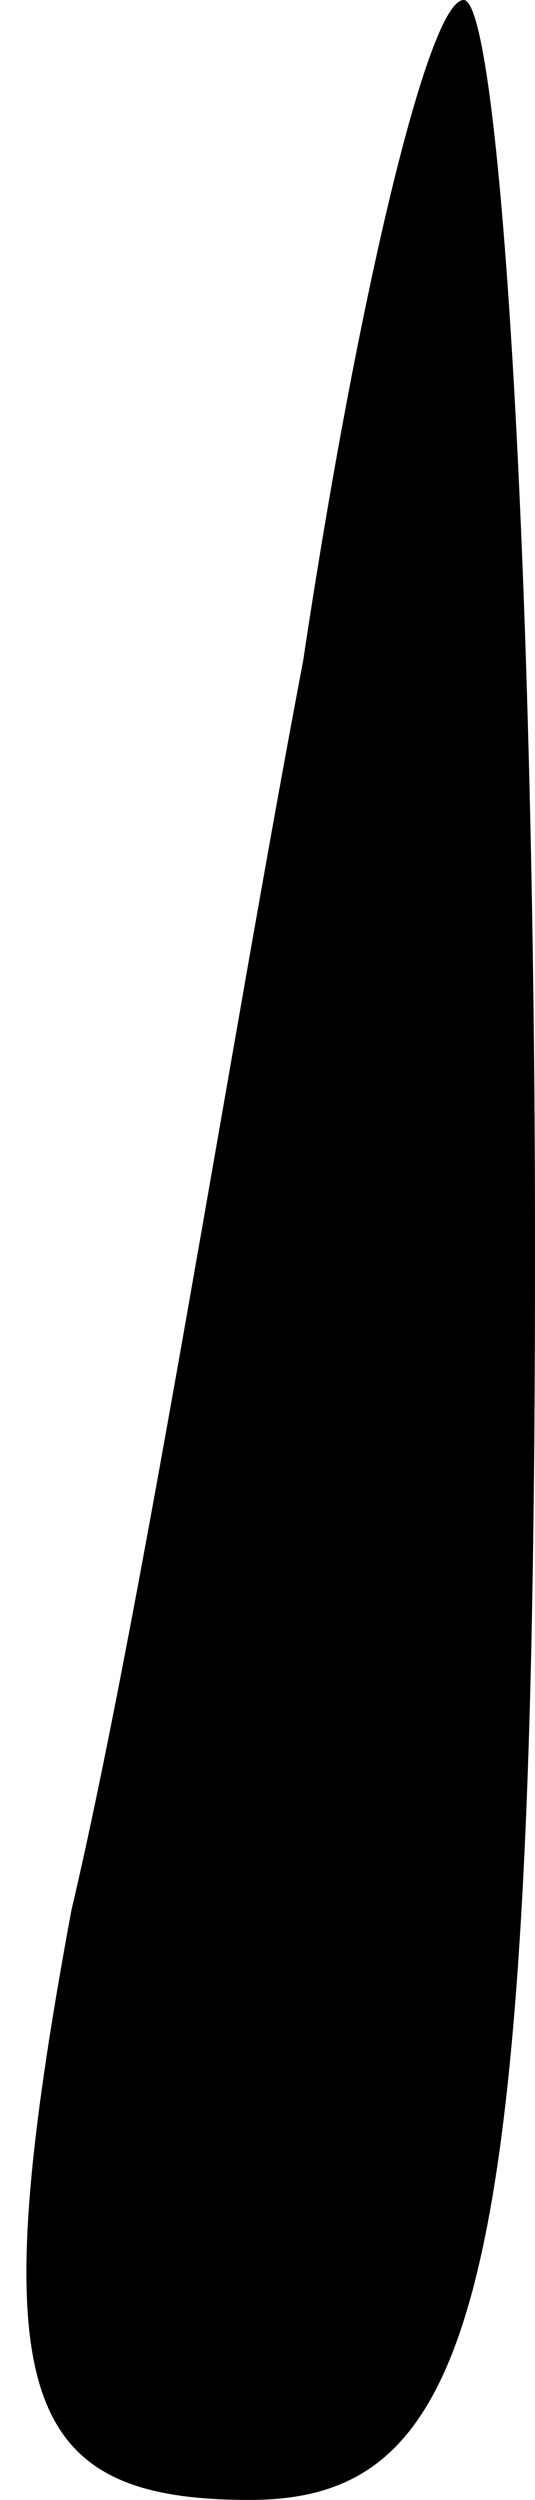 <?xml version="1.0" standalone="no"?>
<!DOCTYPE svg PUBLIC "-//W3C//DTD SVG 20010904//EN"
 "http://www.w3.org/TR/2001/REC-SVG-20010904/DTD/svg10.dtd">
<svg version="1.0" xmlns="http://www.w3.org/2000/svg"
 width="3pt" height="14pt" viewBox="0 0 3 14"
 preserveAspectRatio="xMidYMid meet">
<g transform="translate(0,14) scale(0.1,-0.1)"
fill="#000000" stroke="none">
<path fill="#000000" stroke="none" d="M17 103 c-4 -21 -9 -53 -13 -70 -5 -27
-3 -33 10 -33 13 0 16 12 16 70 0 39 -2 70 -4 70 -2 0 -6 -17 -9 -37z"/>
</g>
</svg>

